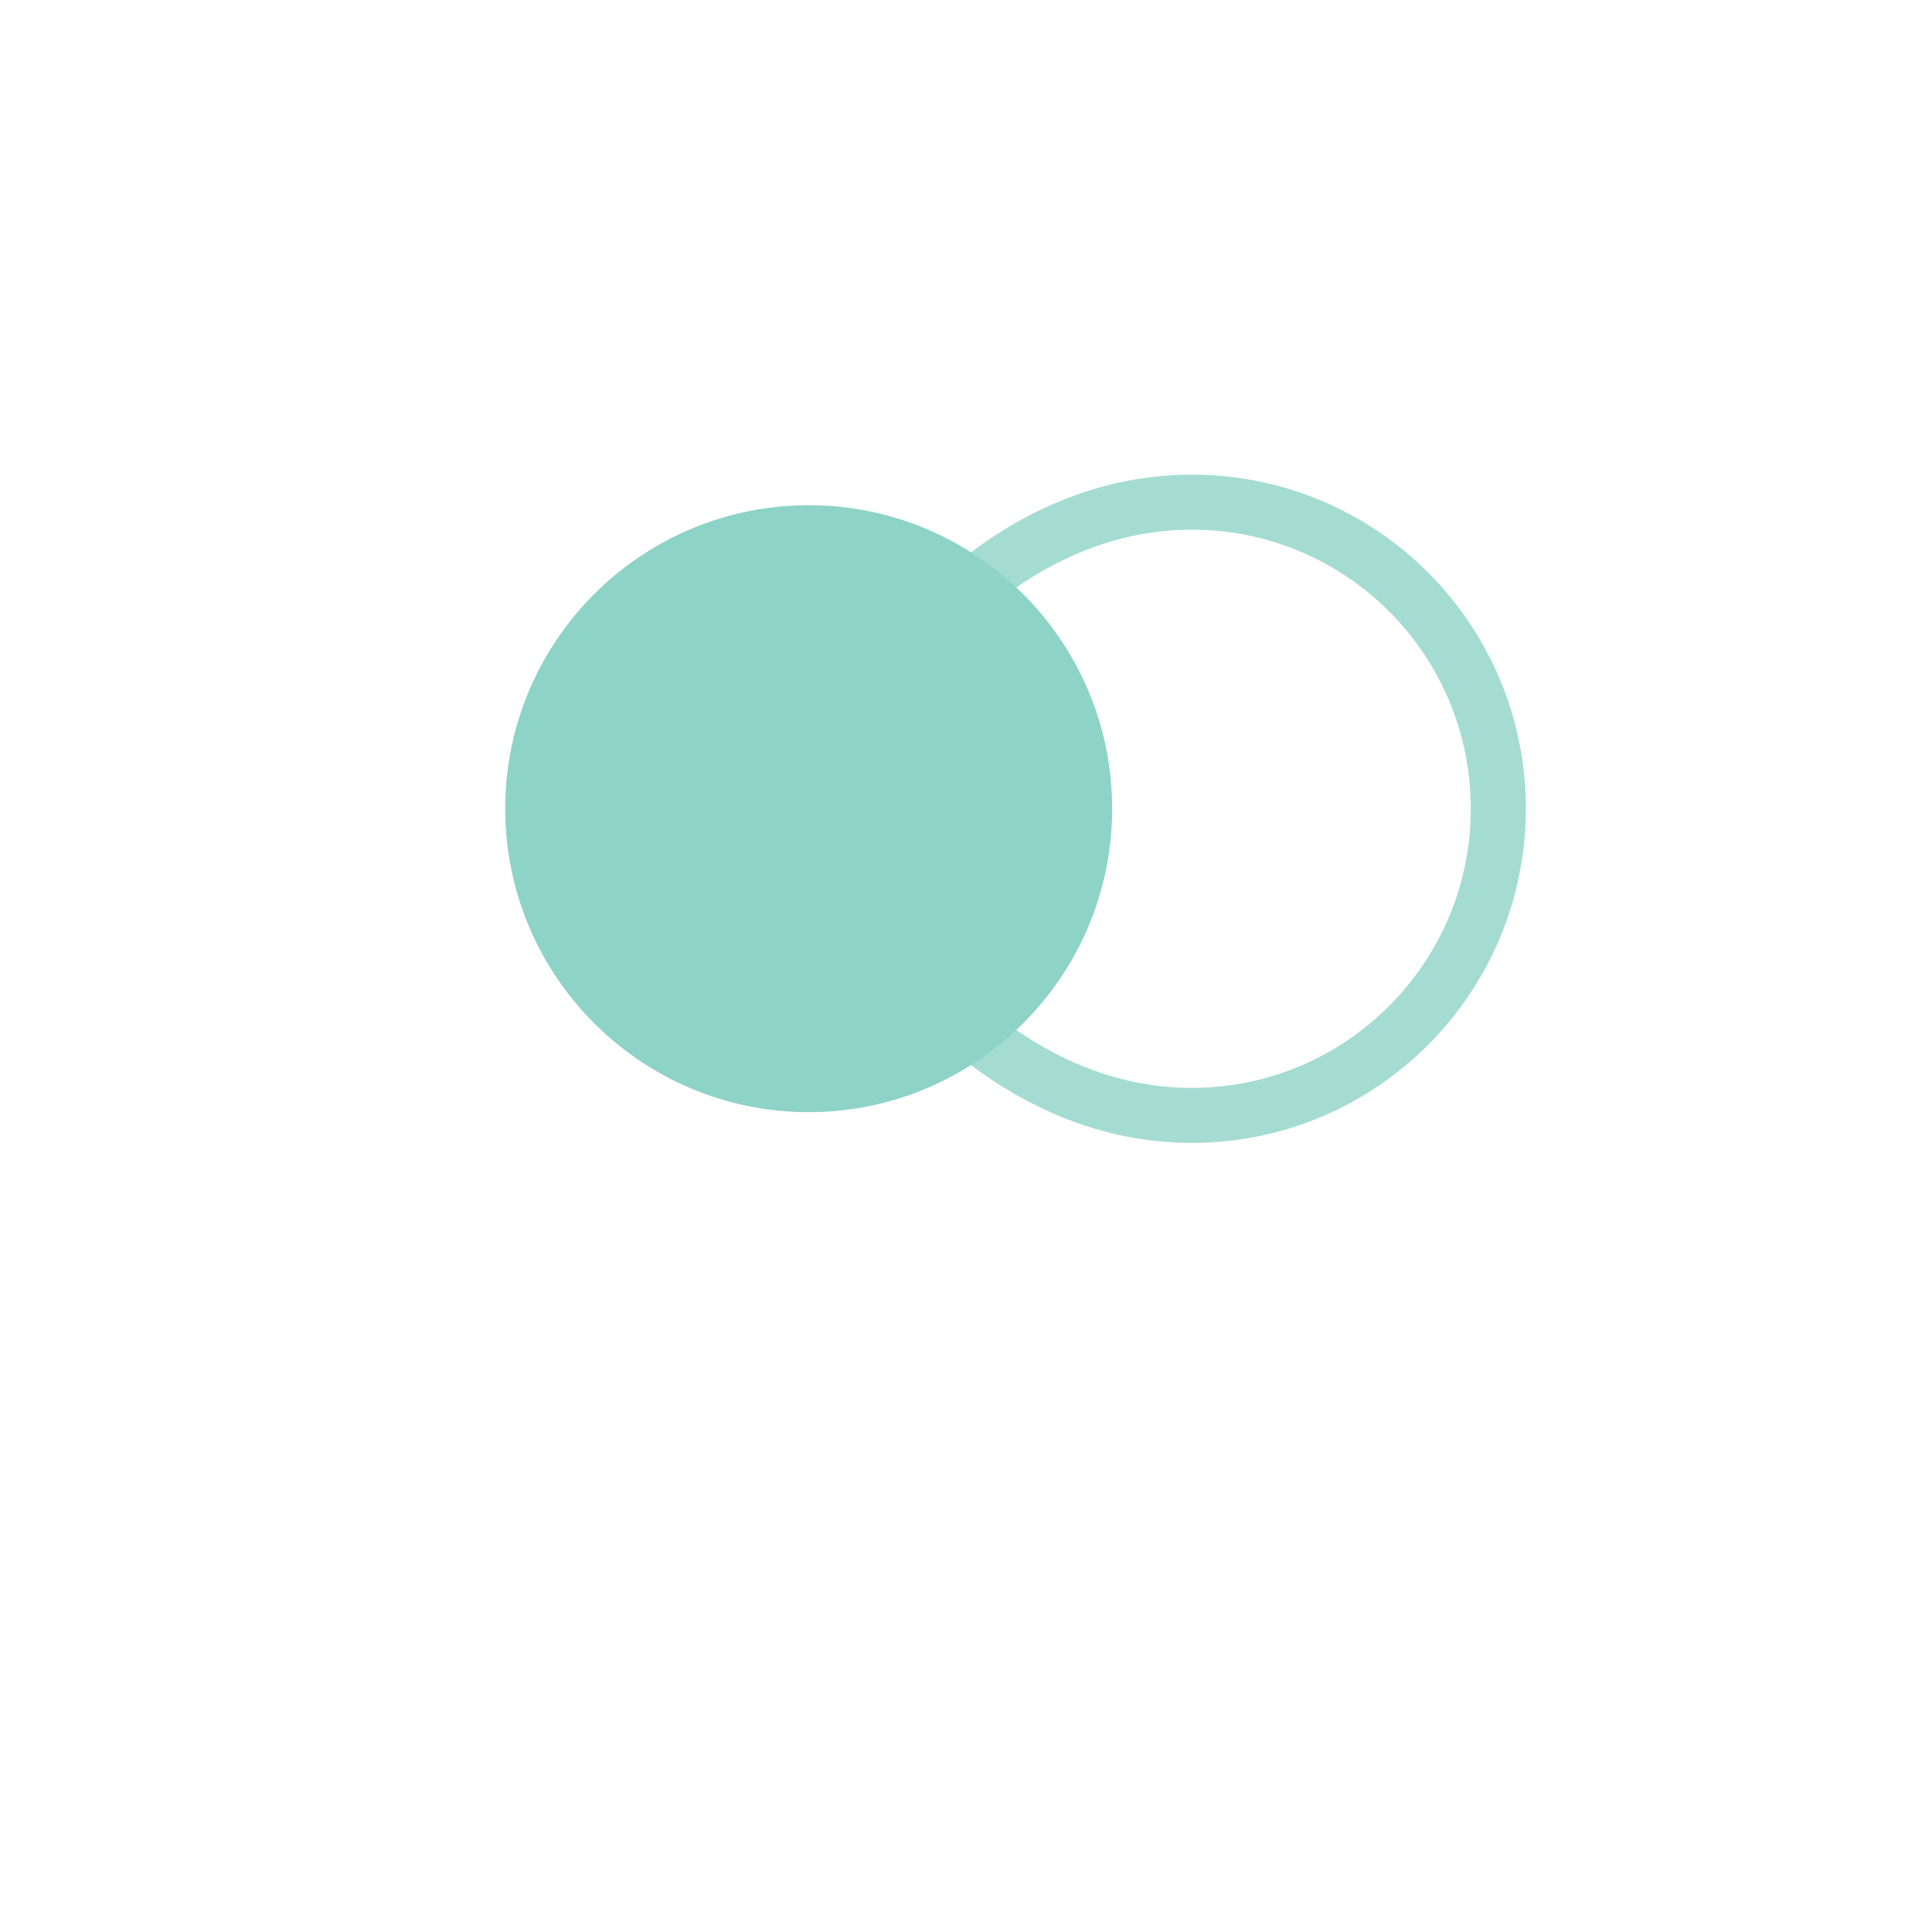 <?xml version="1.0" encoding="UTF-8"?>
<svg xmlns="http://www.w3.org/2000/svg" xmlns:xlink="http://www.w3.org/1999/xlink" width="600pt" height="600pt" viewBox="0 0 600 600" version="1.1">
<defs>
<clipPath id="clip1">
  <path d="M 144.98 41.078 L 580.207 41.078 L 580.207 461.203 L 144.98 461.203 Z M 144.98 41.078 "/>
</clipPath>
<clipPath id="clip2">
  <path d="M 144.98 41.078 L 580.207 41.078 L 580.207 461.203 L 144.98 461.203 Z M 144.98 41.078 L 336.855 251.145 C 336.855 298.48 298.48 336.855 251.145 336.855 C 203.805 336.855 165.43 298.48 165.43 251.145 C 165.43 203.805 203.805 165.43 251.145 165.43 C 298.48 165.43 336.855 203.805 336.855 251.145 Z M 144.98 41.078 "/>
</clipPath>
<clipPath id="clip3">
  <path d="M 144.98 41.078 L 580.207 41.078 L 580.207 461.203 L 144.98 461.203 Z M 144.98 41.078 L 336.855 251.145 C 336.855 298.48 298.48 336.855 251.145 336.855 C 203.805 336.855 165.43 298.48 165.43 251.145 C 165.43 203.805 203.805 165.43 251.145 165.43 C 298.48 165.43 336.855 203.805 336.855 251.145 Z M 144.98 41.078 "/>
</clipPath>
</defs>
<g id="surface5">
<g clip-path="url(#clip1)" clip-rule="nonzero">
<g clip-path="url(#clip2)" clip-rule="evenodd">
<g clip-path="url(#clip3)" clip-rule="evenodd">
<path style="fill:none;stroke-width:0.175;stroke-linecap:butt;stroke-linejoin:miter;stroke:rgb(55.294%,82.745%,78.039%);stroke-opacity:0.8;stroke-miterlimit:10;" d="M 0.126 0.784 C 0.37 0.246 0.806 -0.19 1.344 -0.19 C 1.882 -0.19 2.318 0.246 2.318 0.784 C 2.318 1.322 1.882 1.759 1.344 1.759 C 0.806 1.759 0.37 1.322 0.126 0.784 " transform="matrix(97.714,0,0,97.714,238.812,174.516)"/>
</g>
</g>
</g>
<path style="fill-rule:nonzero;fill:rgb(55.294%,82.745%,78.039%);fill-opacity:1;stroke-width:0.175;stroke-linecap:butt;stroke-linejoin:miter;stroke:rgb(55.294%,82.745%,78.039%);stroke-opacity:1;stroke-miterlimit:10;" d="M 0.877 0 C 0.877 0.484 0.484 0.877 0 0.877 C -0.484 0.877 -0.877 0.484 -0.877 0 C -0.877 -0.484 -0.484 -0.877 0 -0.877 C 0.484 -0.877 0.877 -0.484 0.877 0 Z M 0.877 0 " transform="matrix(97.714,0,0,97.714,251.143,251.143)"/>
</g>
</svg>
